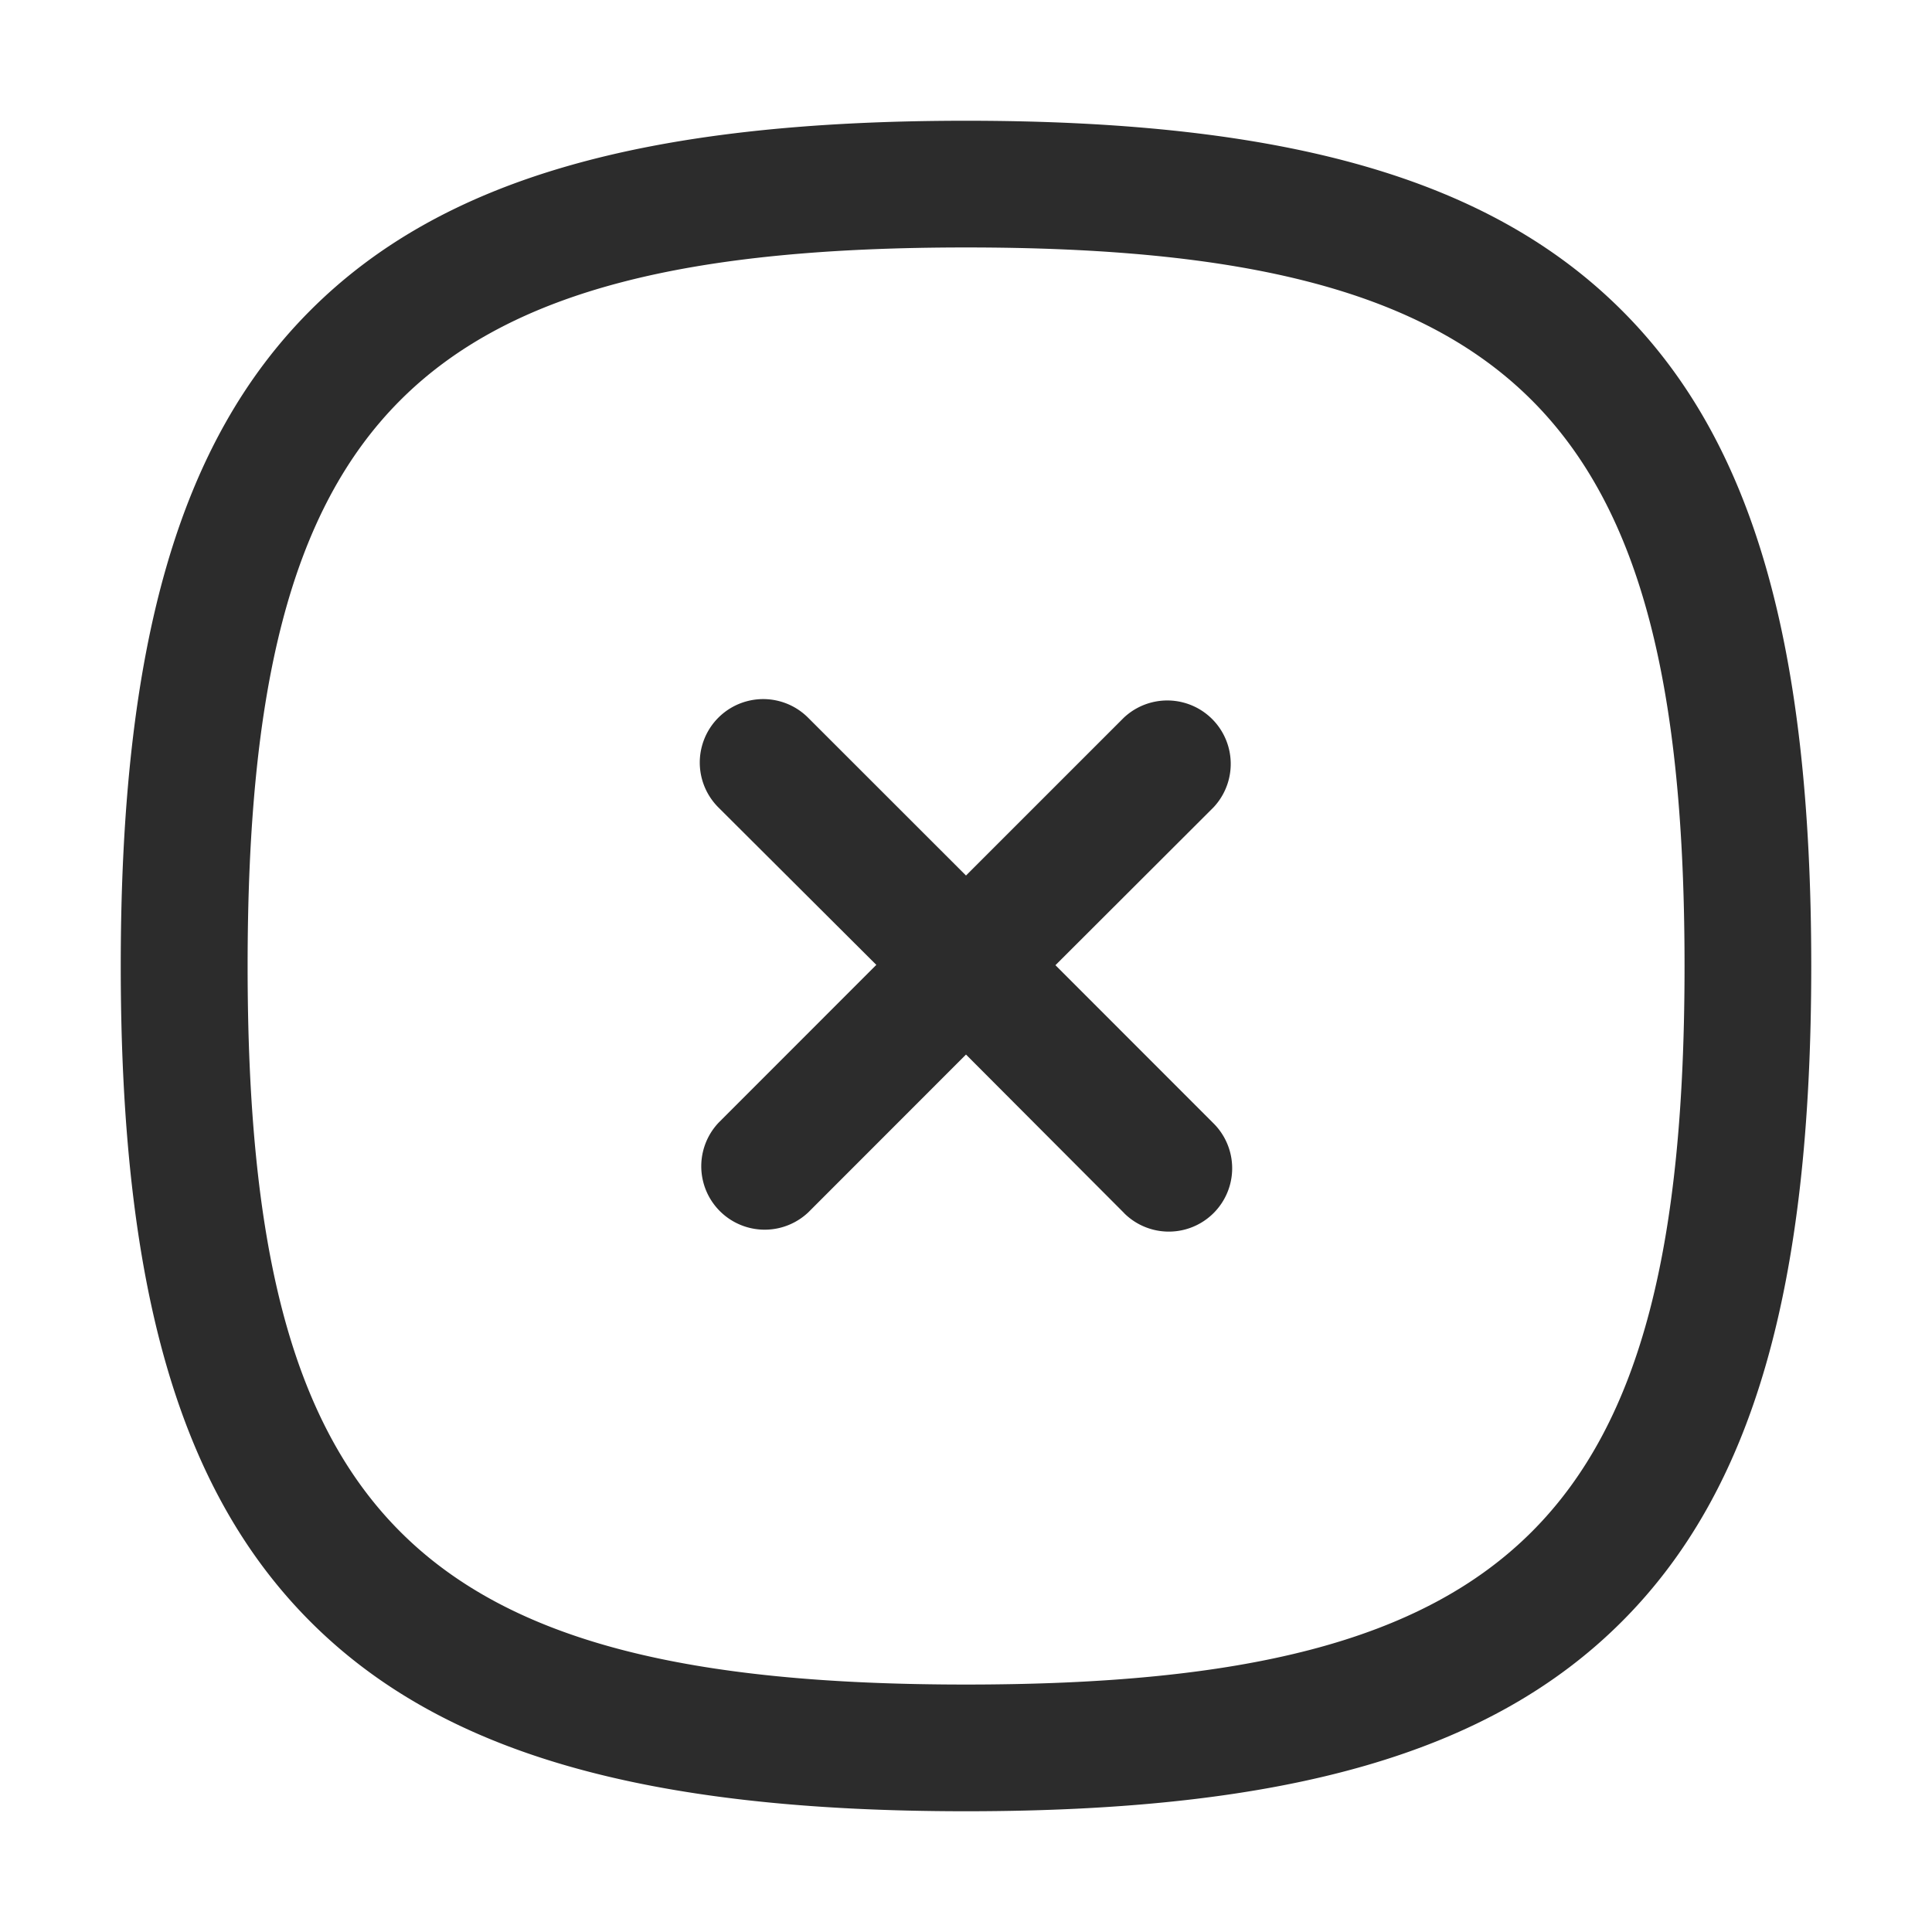 <svg id="Icon_Outline_Close_Square" data-name="Icon /Outline/Close Square" xmlns="http://www.w3.org/2000/svg" width="24" height="24" viewBox="0 0 24 24">
  <rect id="Container" width="24" height="24" fill="none"/>
  <path id="Cancle" d="M2.356,18.645C.728,17.015,0,14.5,0,10.5S.728,3.984,2.356,2.355,6.5,0,10.5,0s6.516.728,8.146,2.355S21,6.5,21,10.5s-.725,6.516-2.354,8.145S14.5,21,10.5,21,3.984,20.274,2.356,18.645ZM1.576,10.5c0,6.841,2.084,8.926,8.924,8.926s8.926-2.085,8.926-8.926S17.34,1.574,10.5,1.574,1.576,3.659,1.576,10.5Zm10.888,3.069L10.5,11.6l-1.959,1.96a.788.788,0,0,1-1.113-1.115l1.958-1.959L7.423,8.529A.788.788,0,0,1,8.539,7.416L10.5,9.376l1.958-1.958a.788.788,0,0,1,1.115,1.113L11.611,10.49l1.965,1.966a.787.787,0,1,1-1.113,1.113Z" transform="translate(1.5 1.5)" fill="#2c2c2c"/>
</svg>
